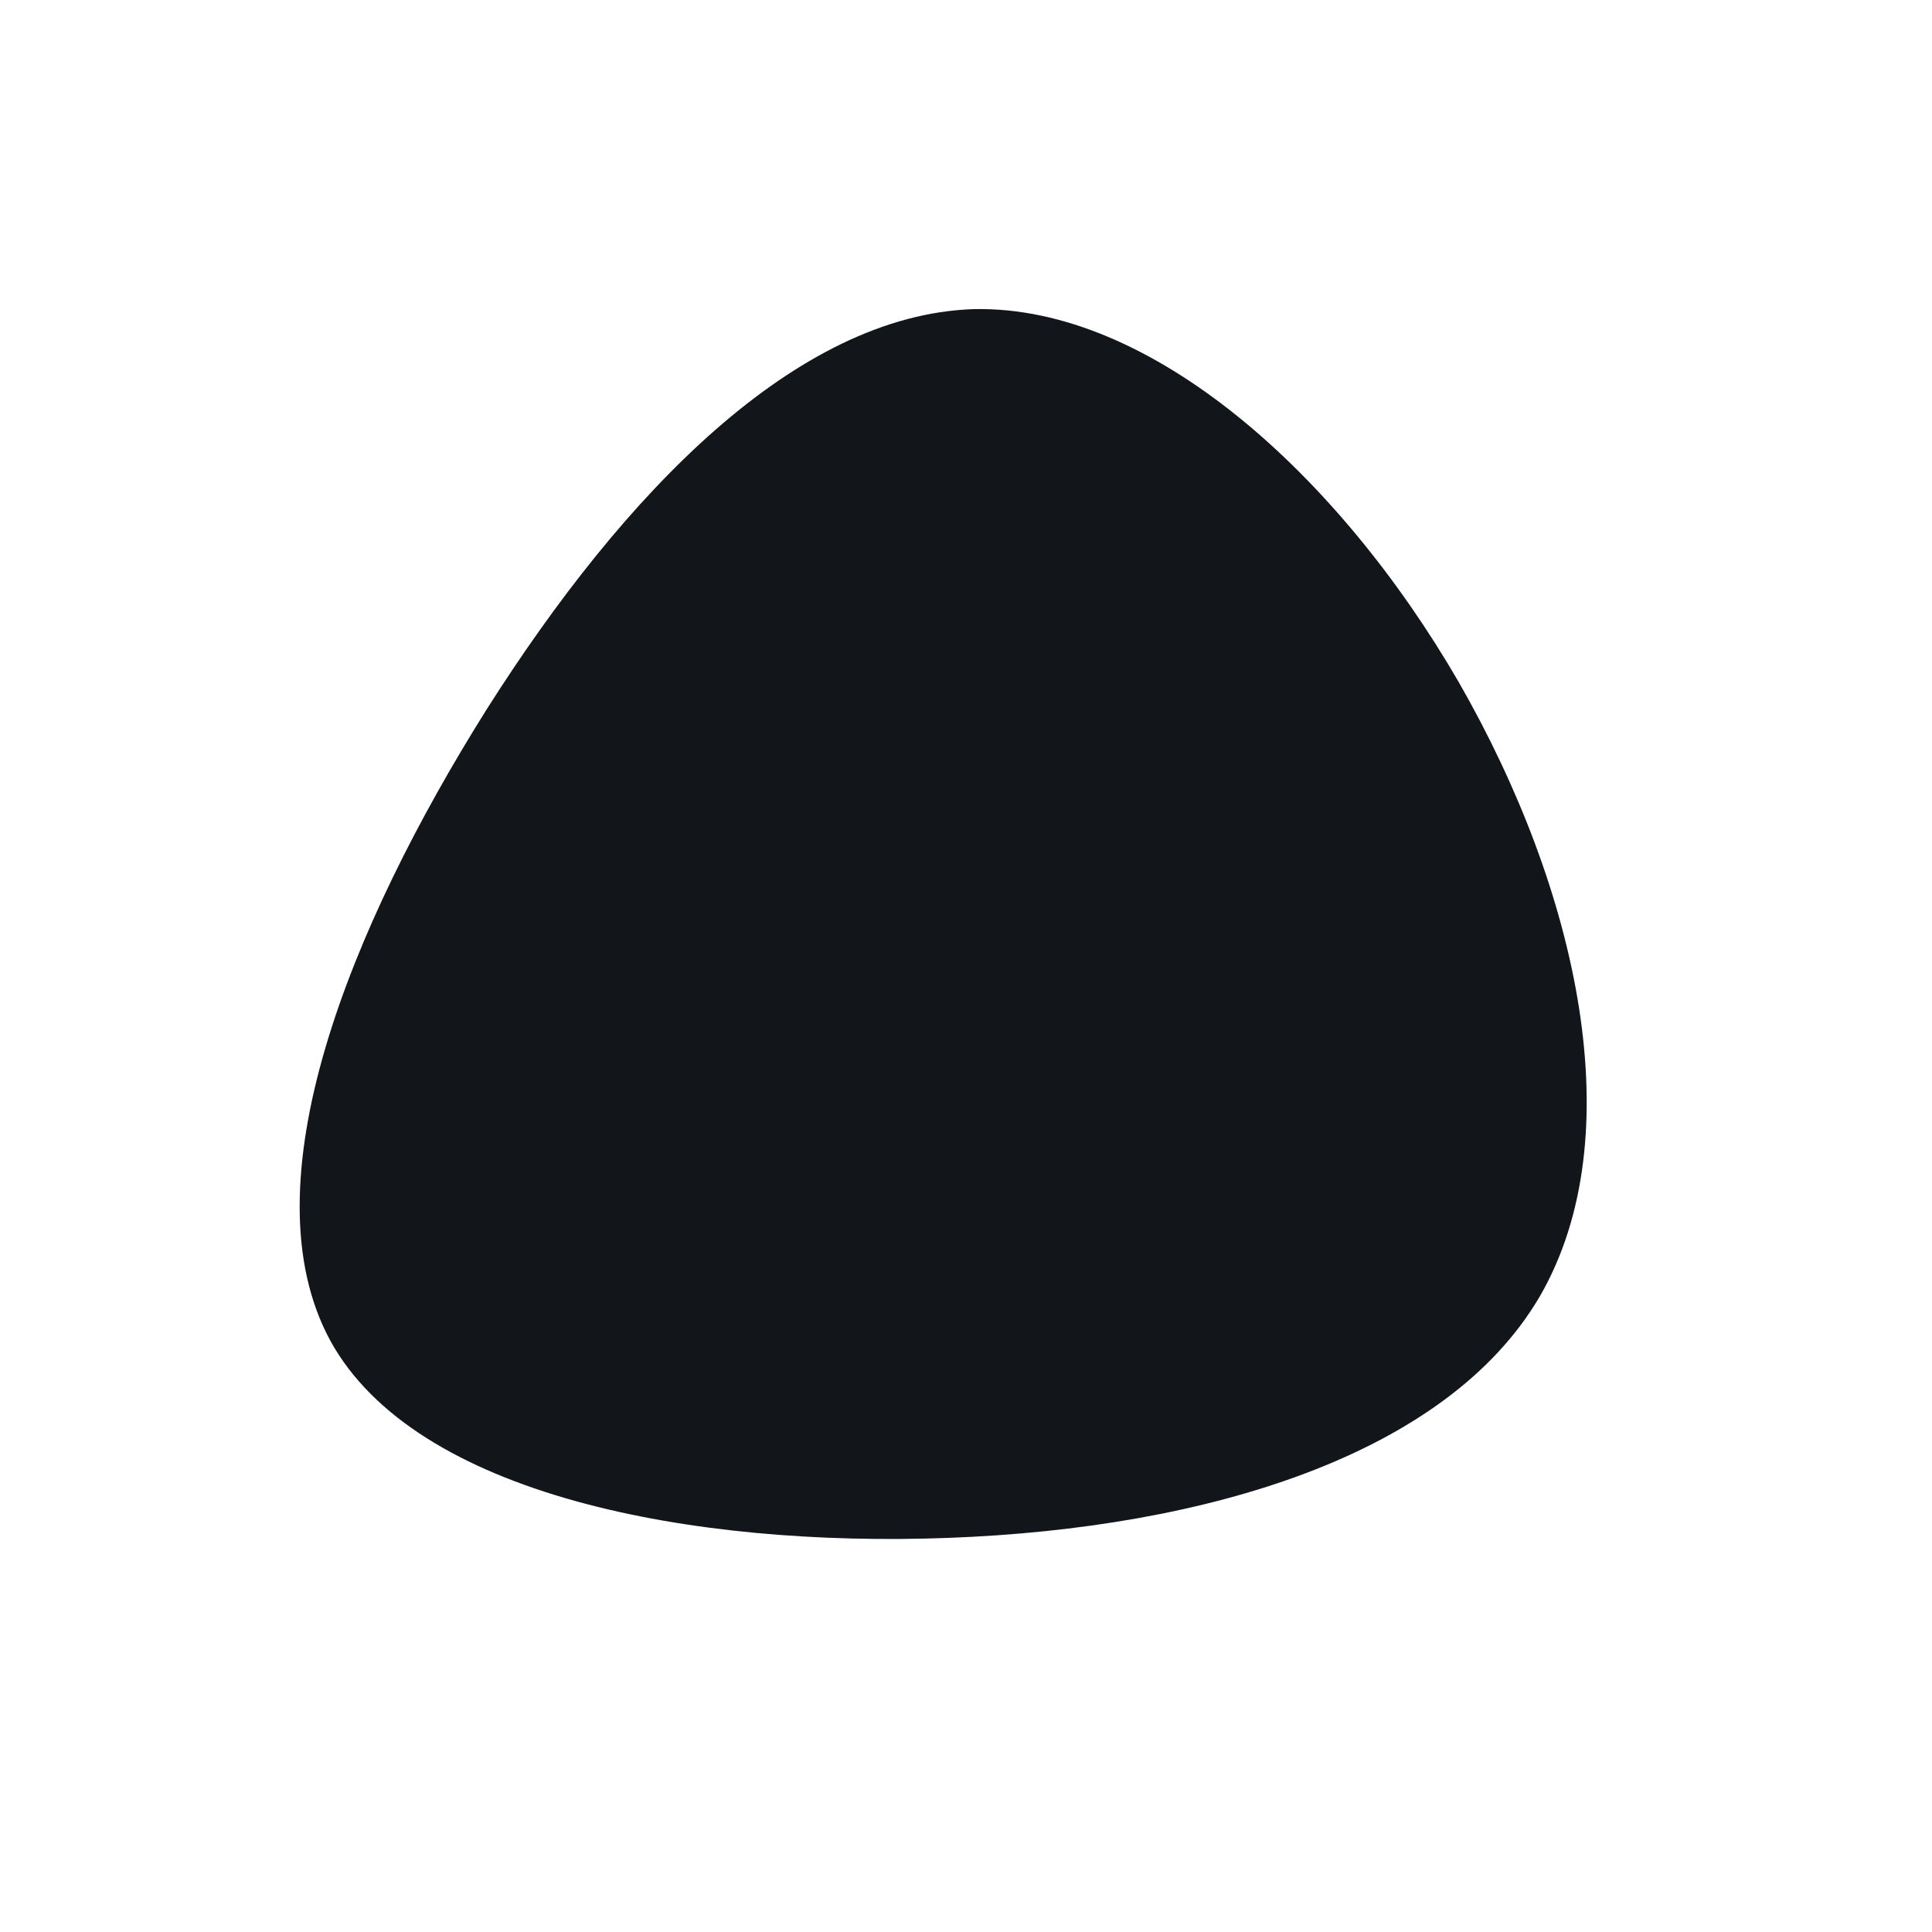 <!--?xml version="1.0" standalone="no"?-->
              <svg id="sw-js-blob-svg" viewBox="0 0 100 100" xmlns="http://www.w3.org/2000/svg" version="1.1">
                    <defs> 
                        <linearGradient id="sw-gradient" x1="0" x2="1" y1="1" y2="0">
                            <stop id="stop1" stop-color="rgba(18, 21, 26, 1)" offset="0%"></stop>
                            <stop id="stop2" stop-color="rgba(230.649, 198.932, 146.58, 1)" offset="100%"></stop>
                        </linearGradient>
                    </defs>
                <path fill="rgba(18, 21, 26, 1)" d="M25.5,-14.7C31.7,-3.9,34.5,8.8,29.7,17.1C24.9,25.3,12.5,29.1,-0.9,29.6C-14.2,30.1,-28.5,27.4,-32.9,19.4C-37.3,11.3,-31.9,-2,-24.8,-13.3C-17.7,-24.5,-8.8,-33.7,0.4,-34C9.6,-34.2,19.3,-25.4,25.5,-14.7Z" width="100%" height="100%" transform="translate(50 50)" stroke-width="0" style="transition: all 0.3s ease 0s;" stroke="rgba(18, 21, 26, 1)"></path>
              </svg>